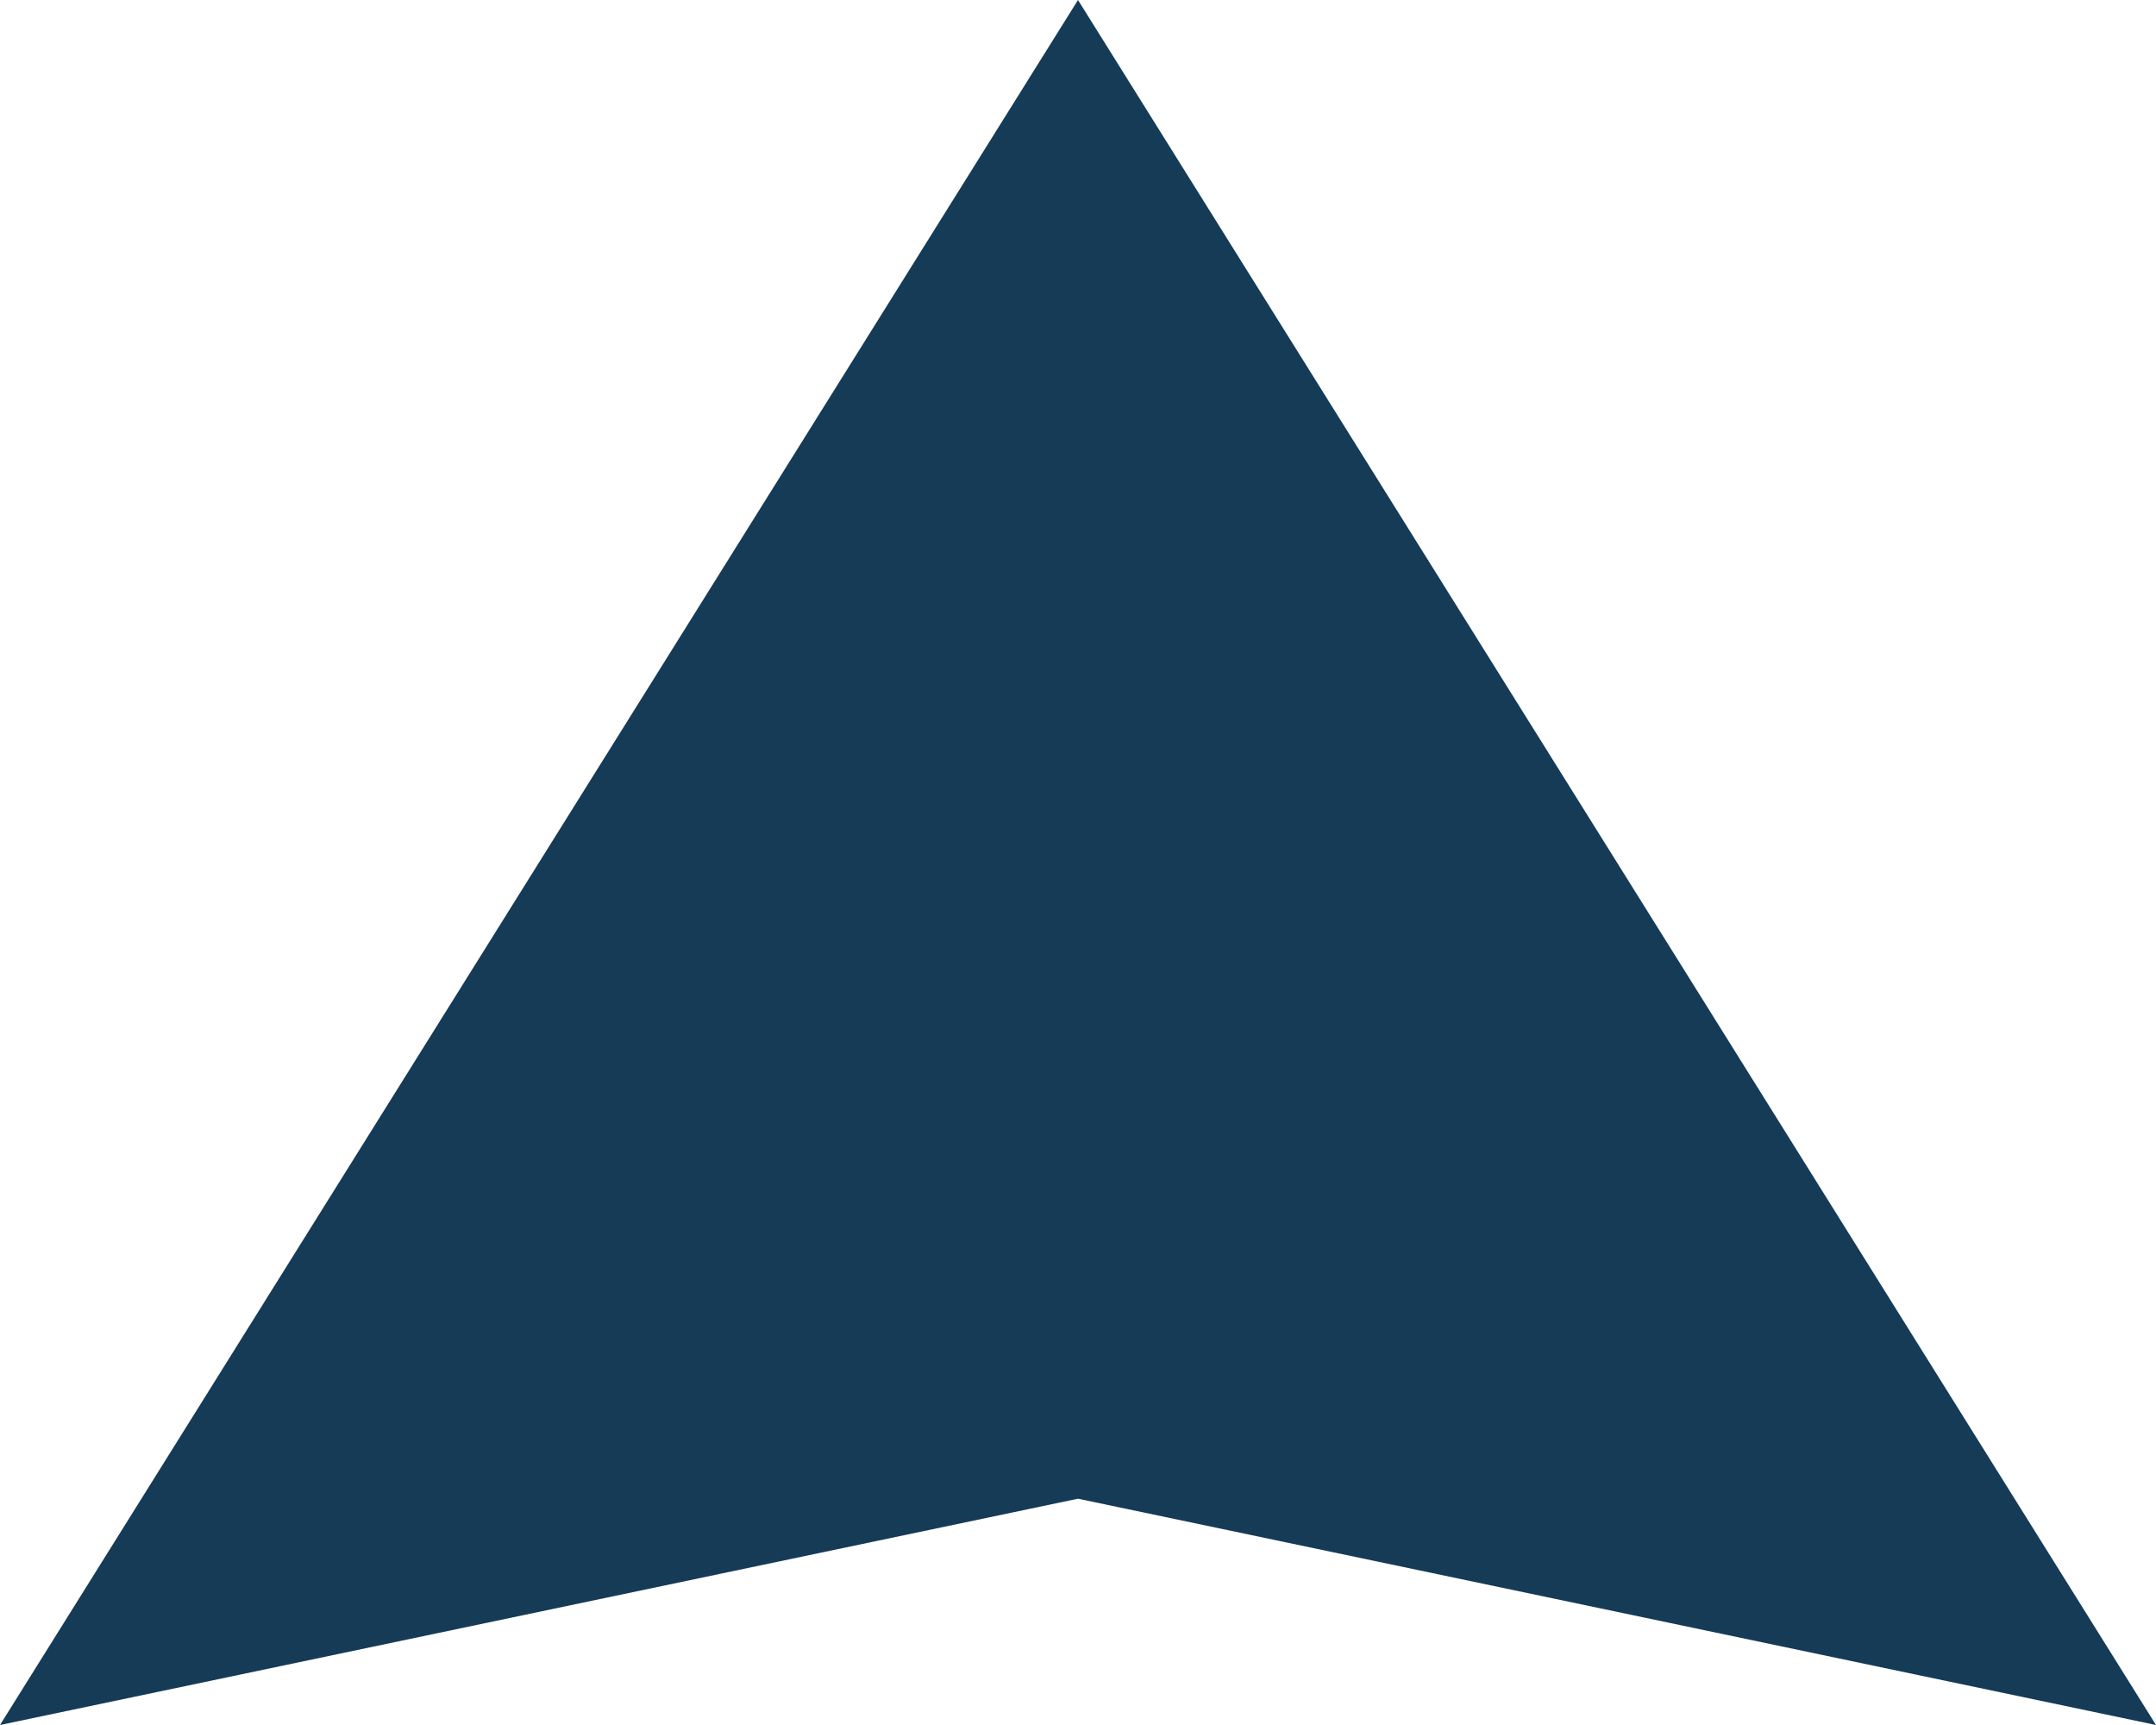<svg width="40" height="32" viewBox="0 0 40 32" fill="none" xmlns="http://www.w3.org/2000/svg">
<path fill-rule="evenodd" clip-rule="evenodd" d="M20 -1.16974e-06L40 32L20 27.802L1.49012e-06 32L20 -1.16974e-06Z" fill="#153B57"/>
</svg>
